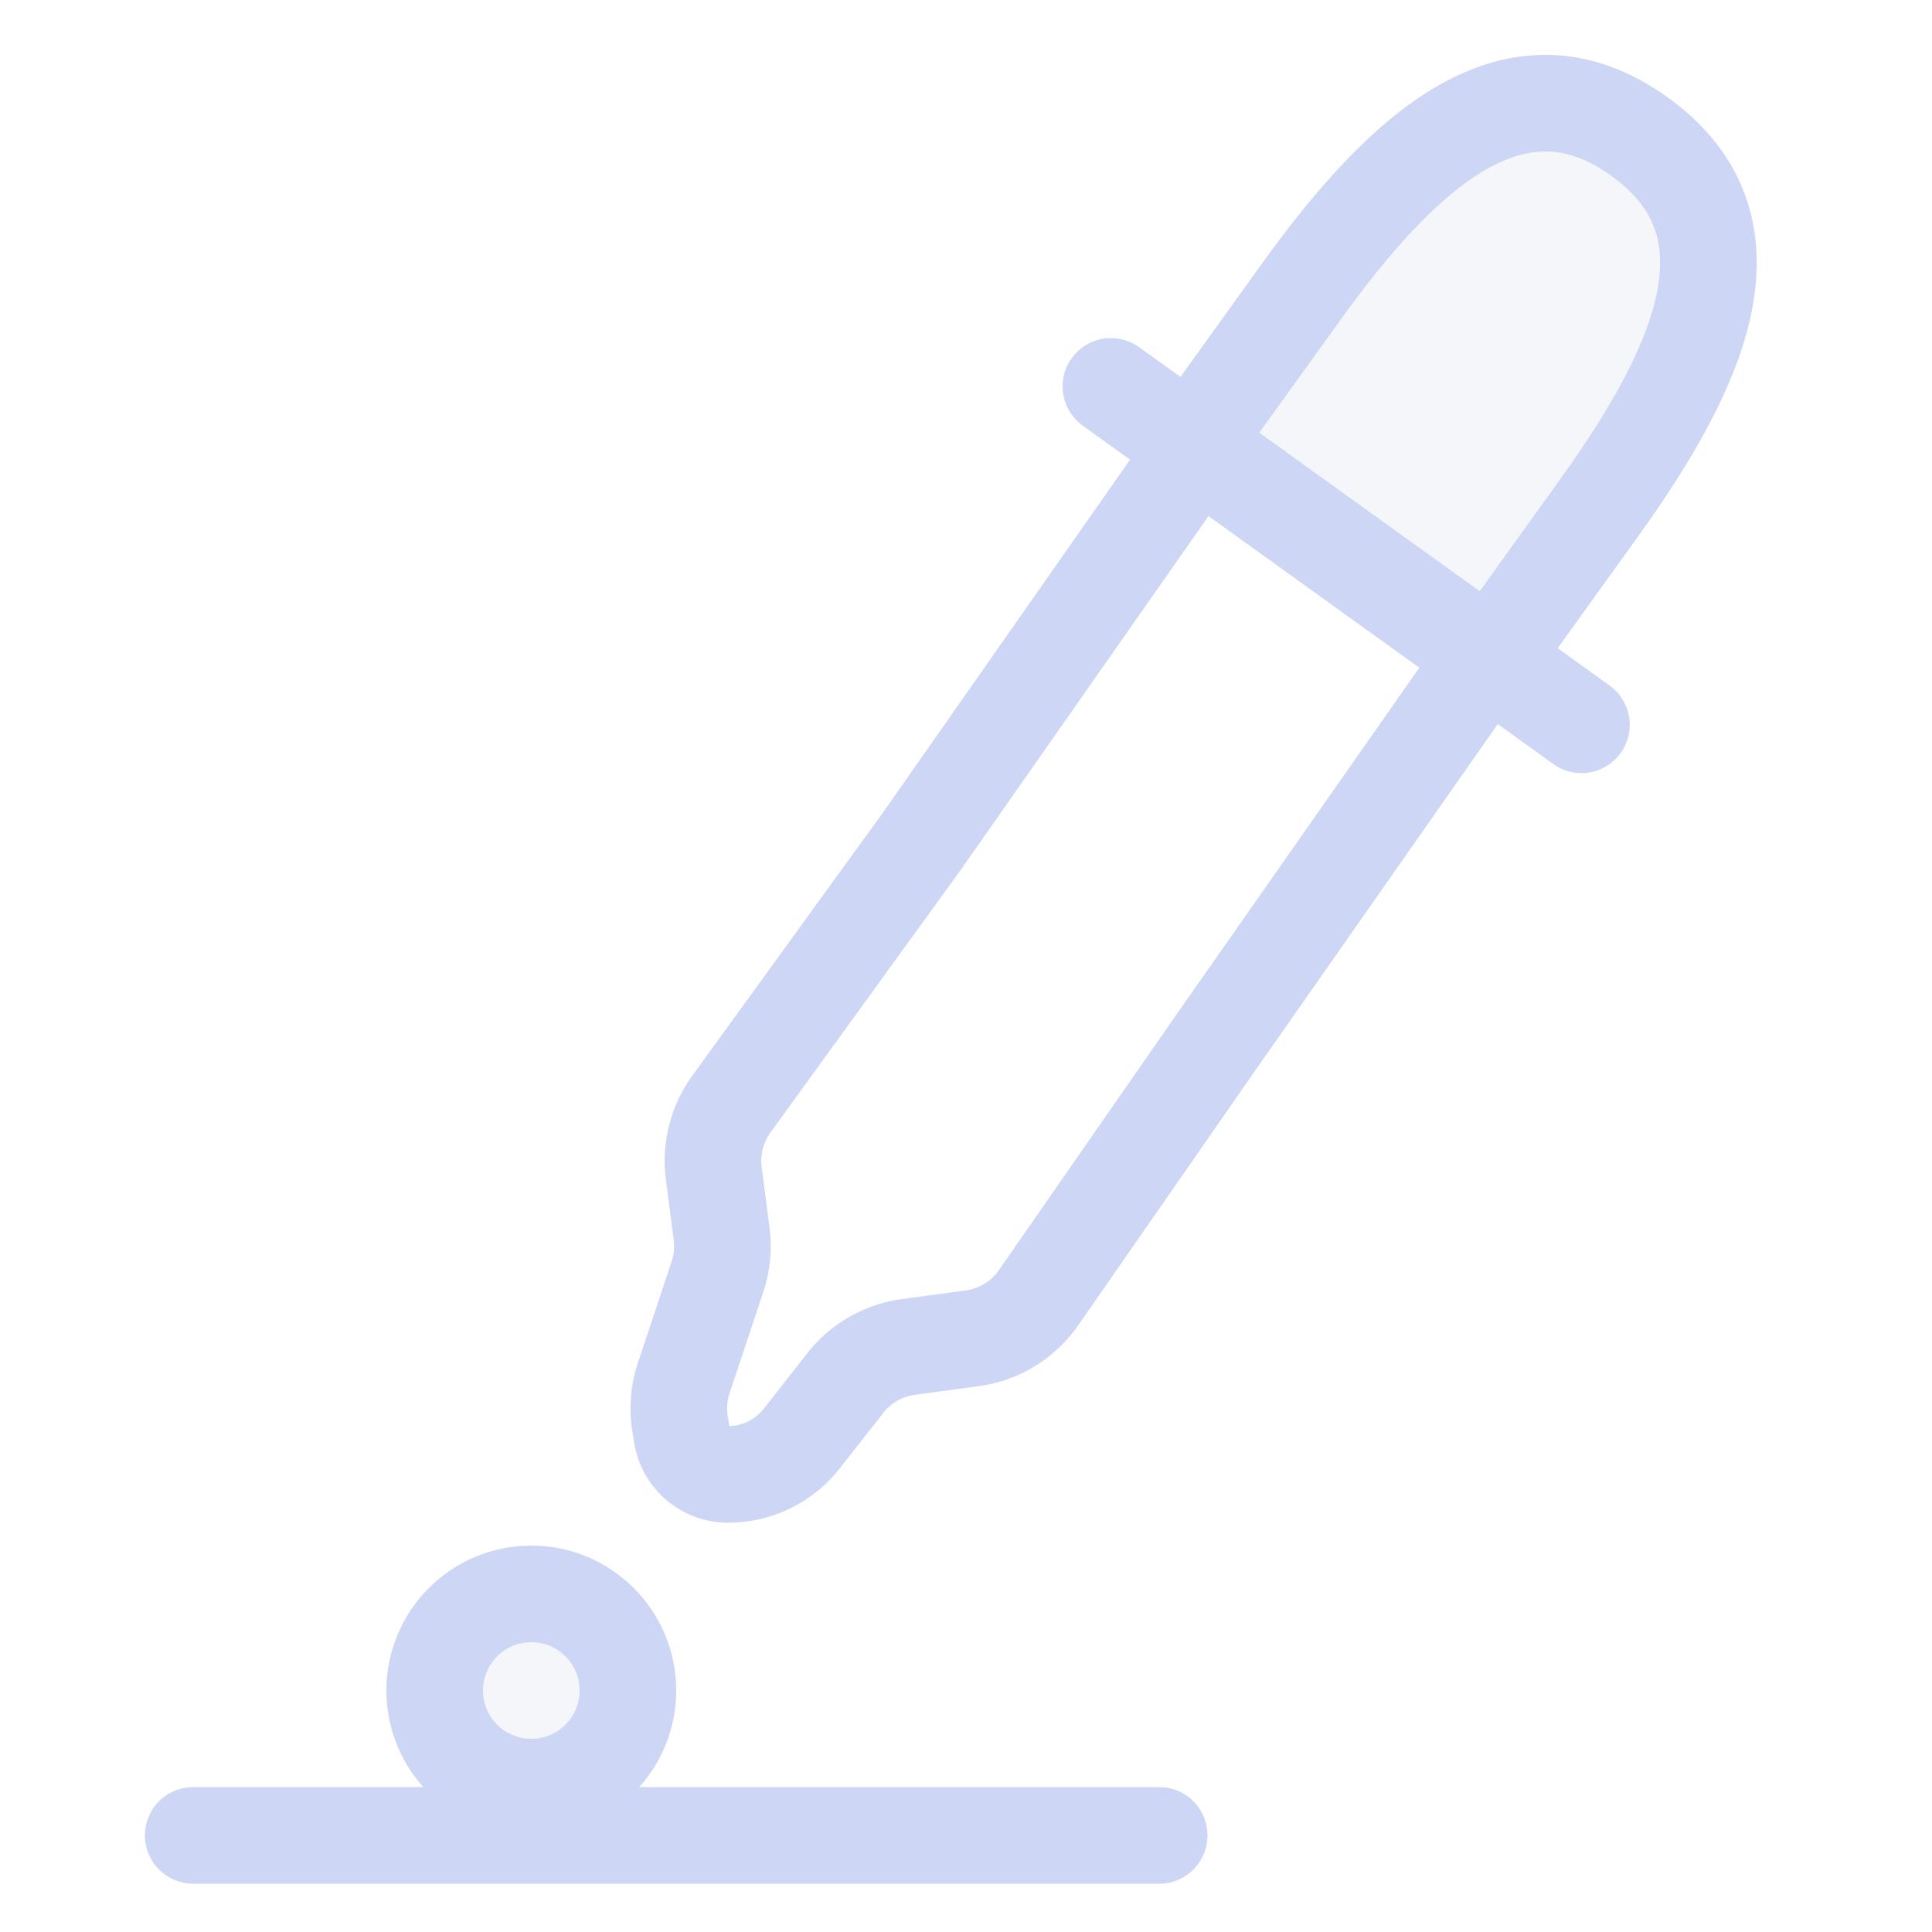 
<svg xmlns="http://www.w3.org/2000/svg" width="20" height="20" fill="none"><path stroke="#cdd6f4" stroke-linejoin="round" d="M12.246 4.848 9.544 8.707 7.571 11.43a1 1 0 0 0-.182.716l.081.625a1 1 0 0 1-.043.446l-.349 1.048a1 1 0 0 0-.038.477l.019.115c.038.234.24.406.478.406a.969.969 0 0 0 .762-.37l.451-.575a1 1 0 0 1 .651-.374l.664-.09a1 1 0 0 0 .686-.42l1.815-2.613 2.702-3.859"/><circle cx="5.5" cy="17.5" r="1" fill="#bac2de" fill-opacity=".15" stroke="#cdd6f4"/><path fill="#bac2de" fill-opacity=".15" stroke="#cdd6f4" stroke-linejoin="round" d="M16.971 1.413c-1.27-.913-2.426.11-3.51 1.62l-1.123 1.56 3.094 2.225 1.122-1.561c1.085-1.508 1.687-2.93.417-3.844Z"/><path stroke="#cdd6f4" stroke-linecap="round" d="m11.5 4 4.871 3.503M2 19h10"/></svg>
